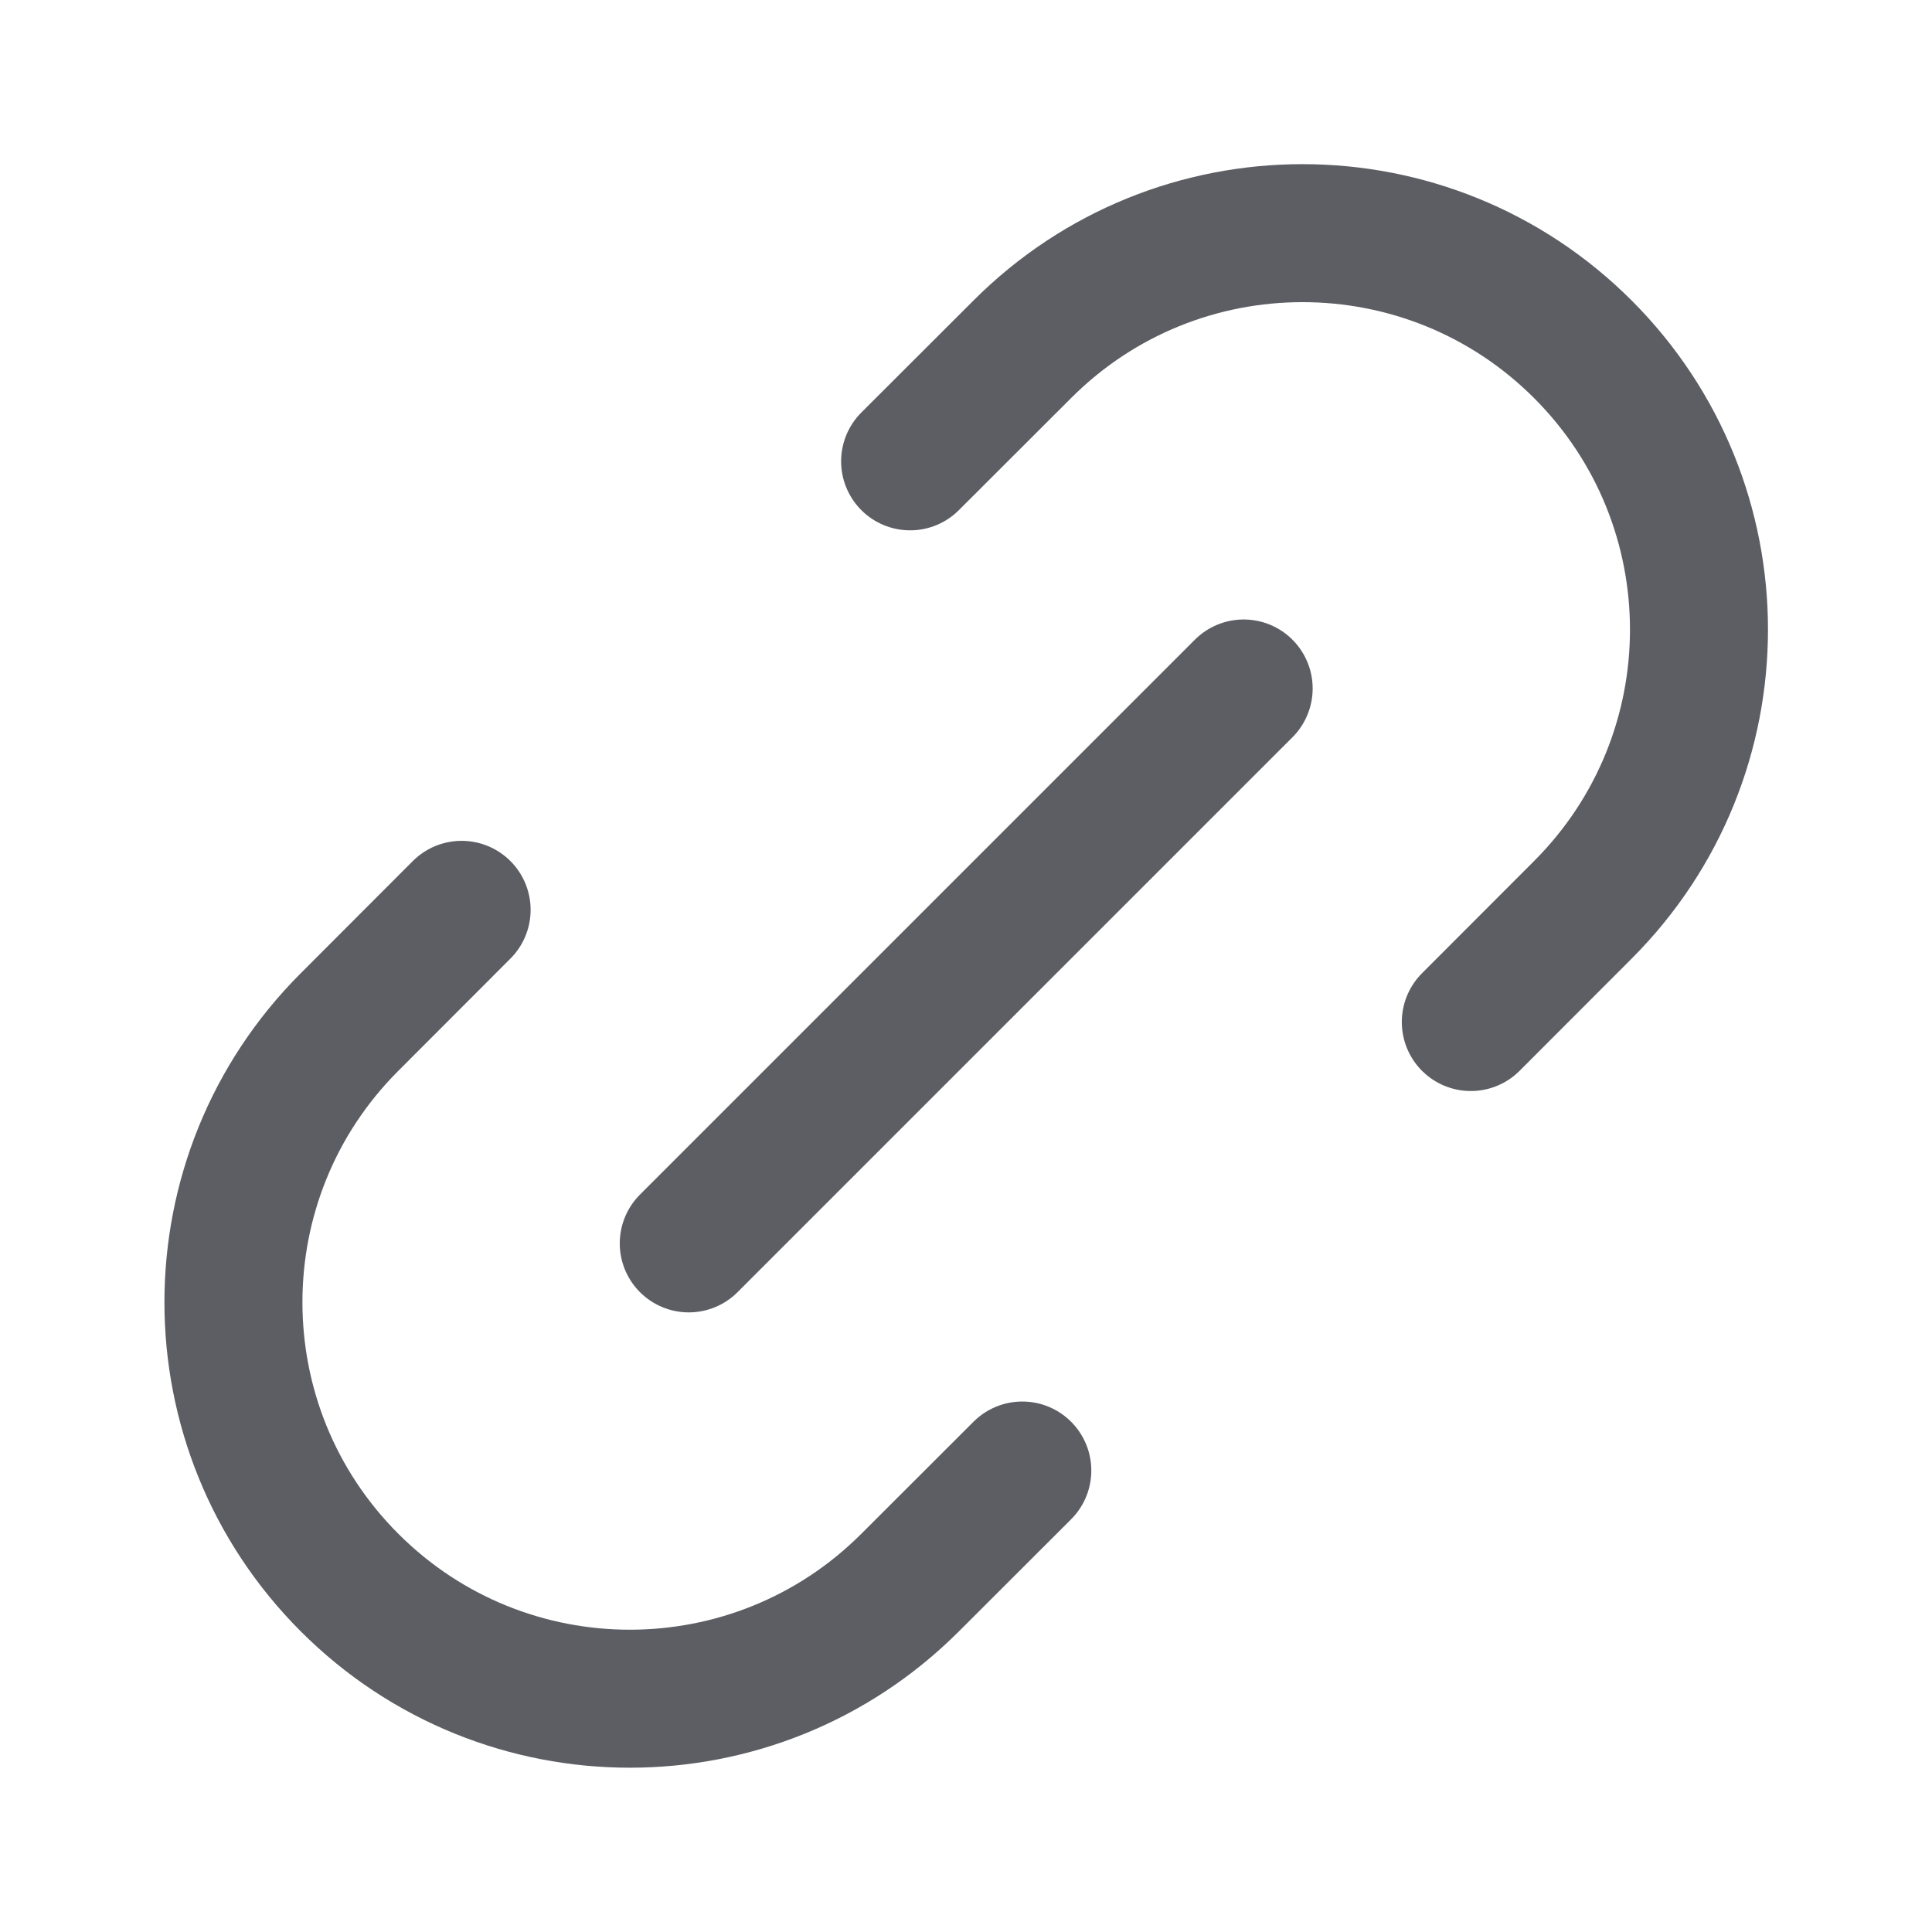 <svg width="14" height="14" viewBox="0 0 14 14" fill="none" xmlns="http://www.w3.org/2000/svg">
<path d="M7.408 10.656L6.595 11.468C5.473 12.59 3.655 12.59 2.533 11.468C1.411 10.346 1.411 8.527 2.533 7.406L3.345 6.593M10.658 7.406L11.47 6.593C12.592 5.471 12.592 3.653 11.47 2.531C10.348 1.409 8.529 1.409 7.408 2.531L6.595 3.343M4.991 9.01L9.012 4.989" stroke="#5C5E63" stroke-linecap="round" stroke-linejoin="round"/>
</svg>
